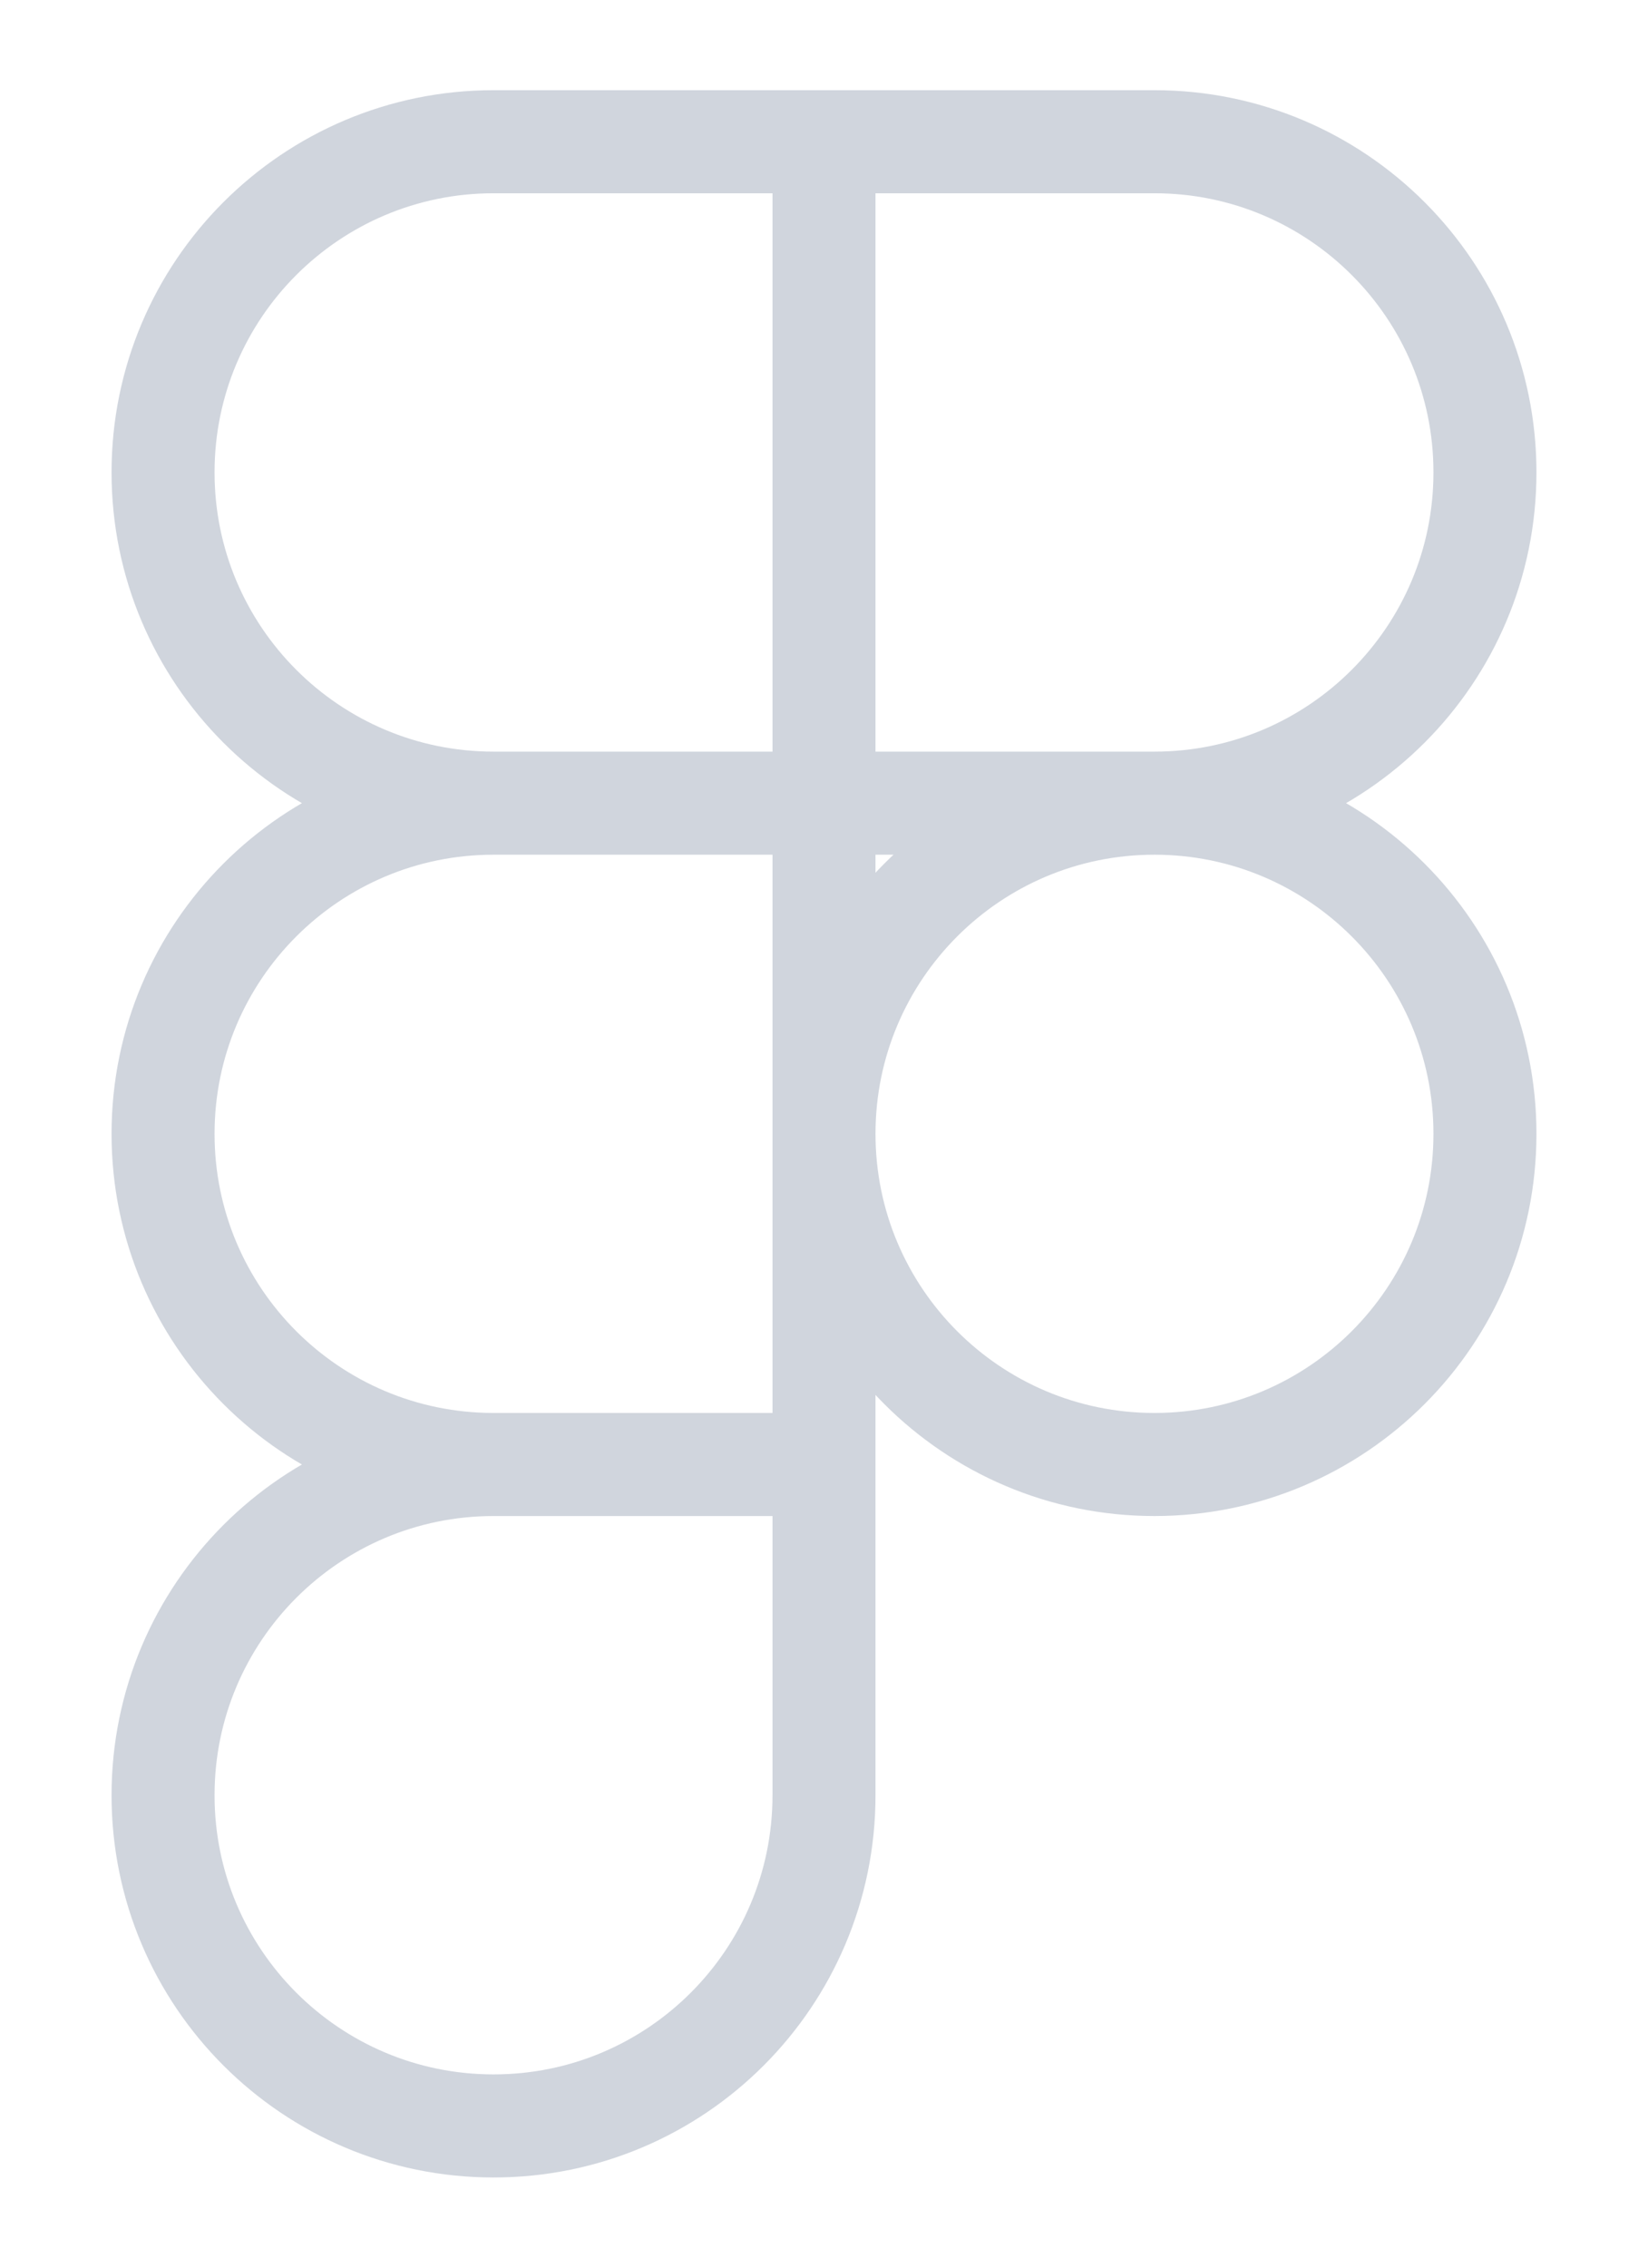 <svg width="16" height="22" viewBox="0 0 16 22" fill="none" xmlns="http://www.w3.org/2000/svg">
<path d="M8 1.375H4.792C3.02 1.375 1.583 2.811 1.583 4.583C1.583 6.355 3.02 7.792 4.792 7.792M8 1.375V7.792M8 1.375H11.208C12.98 1.375 14.417 2.811 14.417 4.583C14.417 6.355 12.98 7.792 11.208 7.792M8 7.792H4.792M8 7.792V14.208M8 7.792H11.208M4.792 7.792C3.02 7.792 1.583 9.228 1.583 11C1.583 12.772 3.02 14.208 4.792 14.208M8 14.208H4.792M8 14.208V17.417C8 19.189 6.564 20.625 4.792 20.625C3.02 20.625 1.583 19.189 1.583 17.417C1.583 15.645 3.02 14.208 4.792 14.208M11.208 7.792C12.98 7.792 14.417 9.228 14.417 11C14.417 12.772 12.98 14.208 11.208 14.208C9.436 14.208 8 12.772 8 11C8 9.228 9.436 7.792 11.208 7.792Z" stroke="#D0D5DD" strokeWidth="1.5" strokeLinecap="round" strokeLinejoin="round"/>
</svg>
